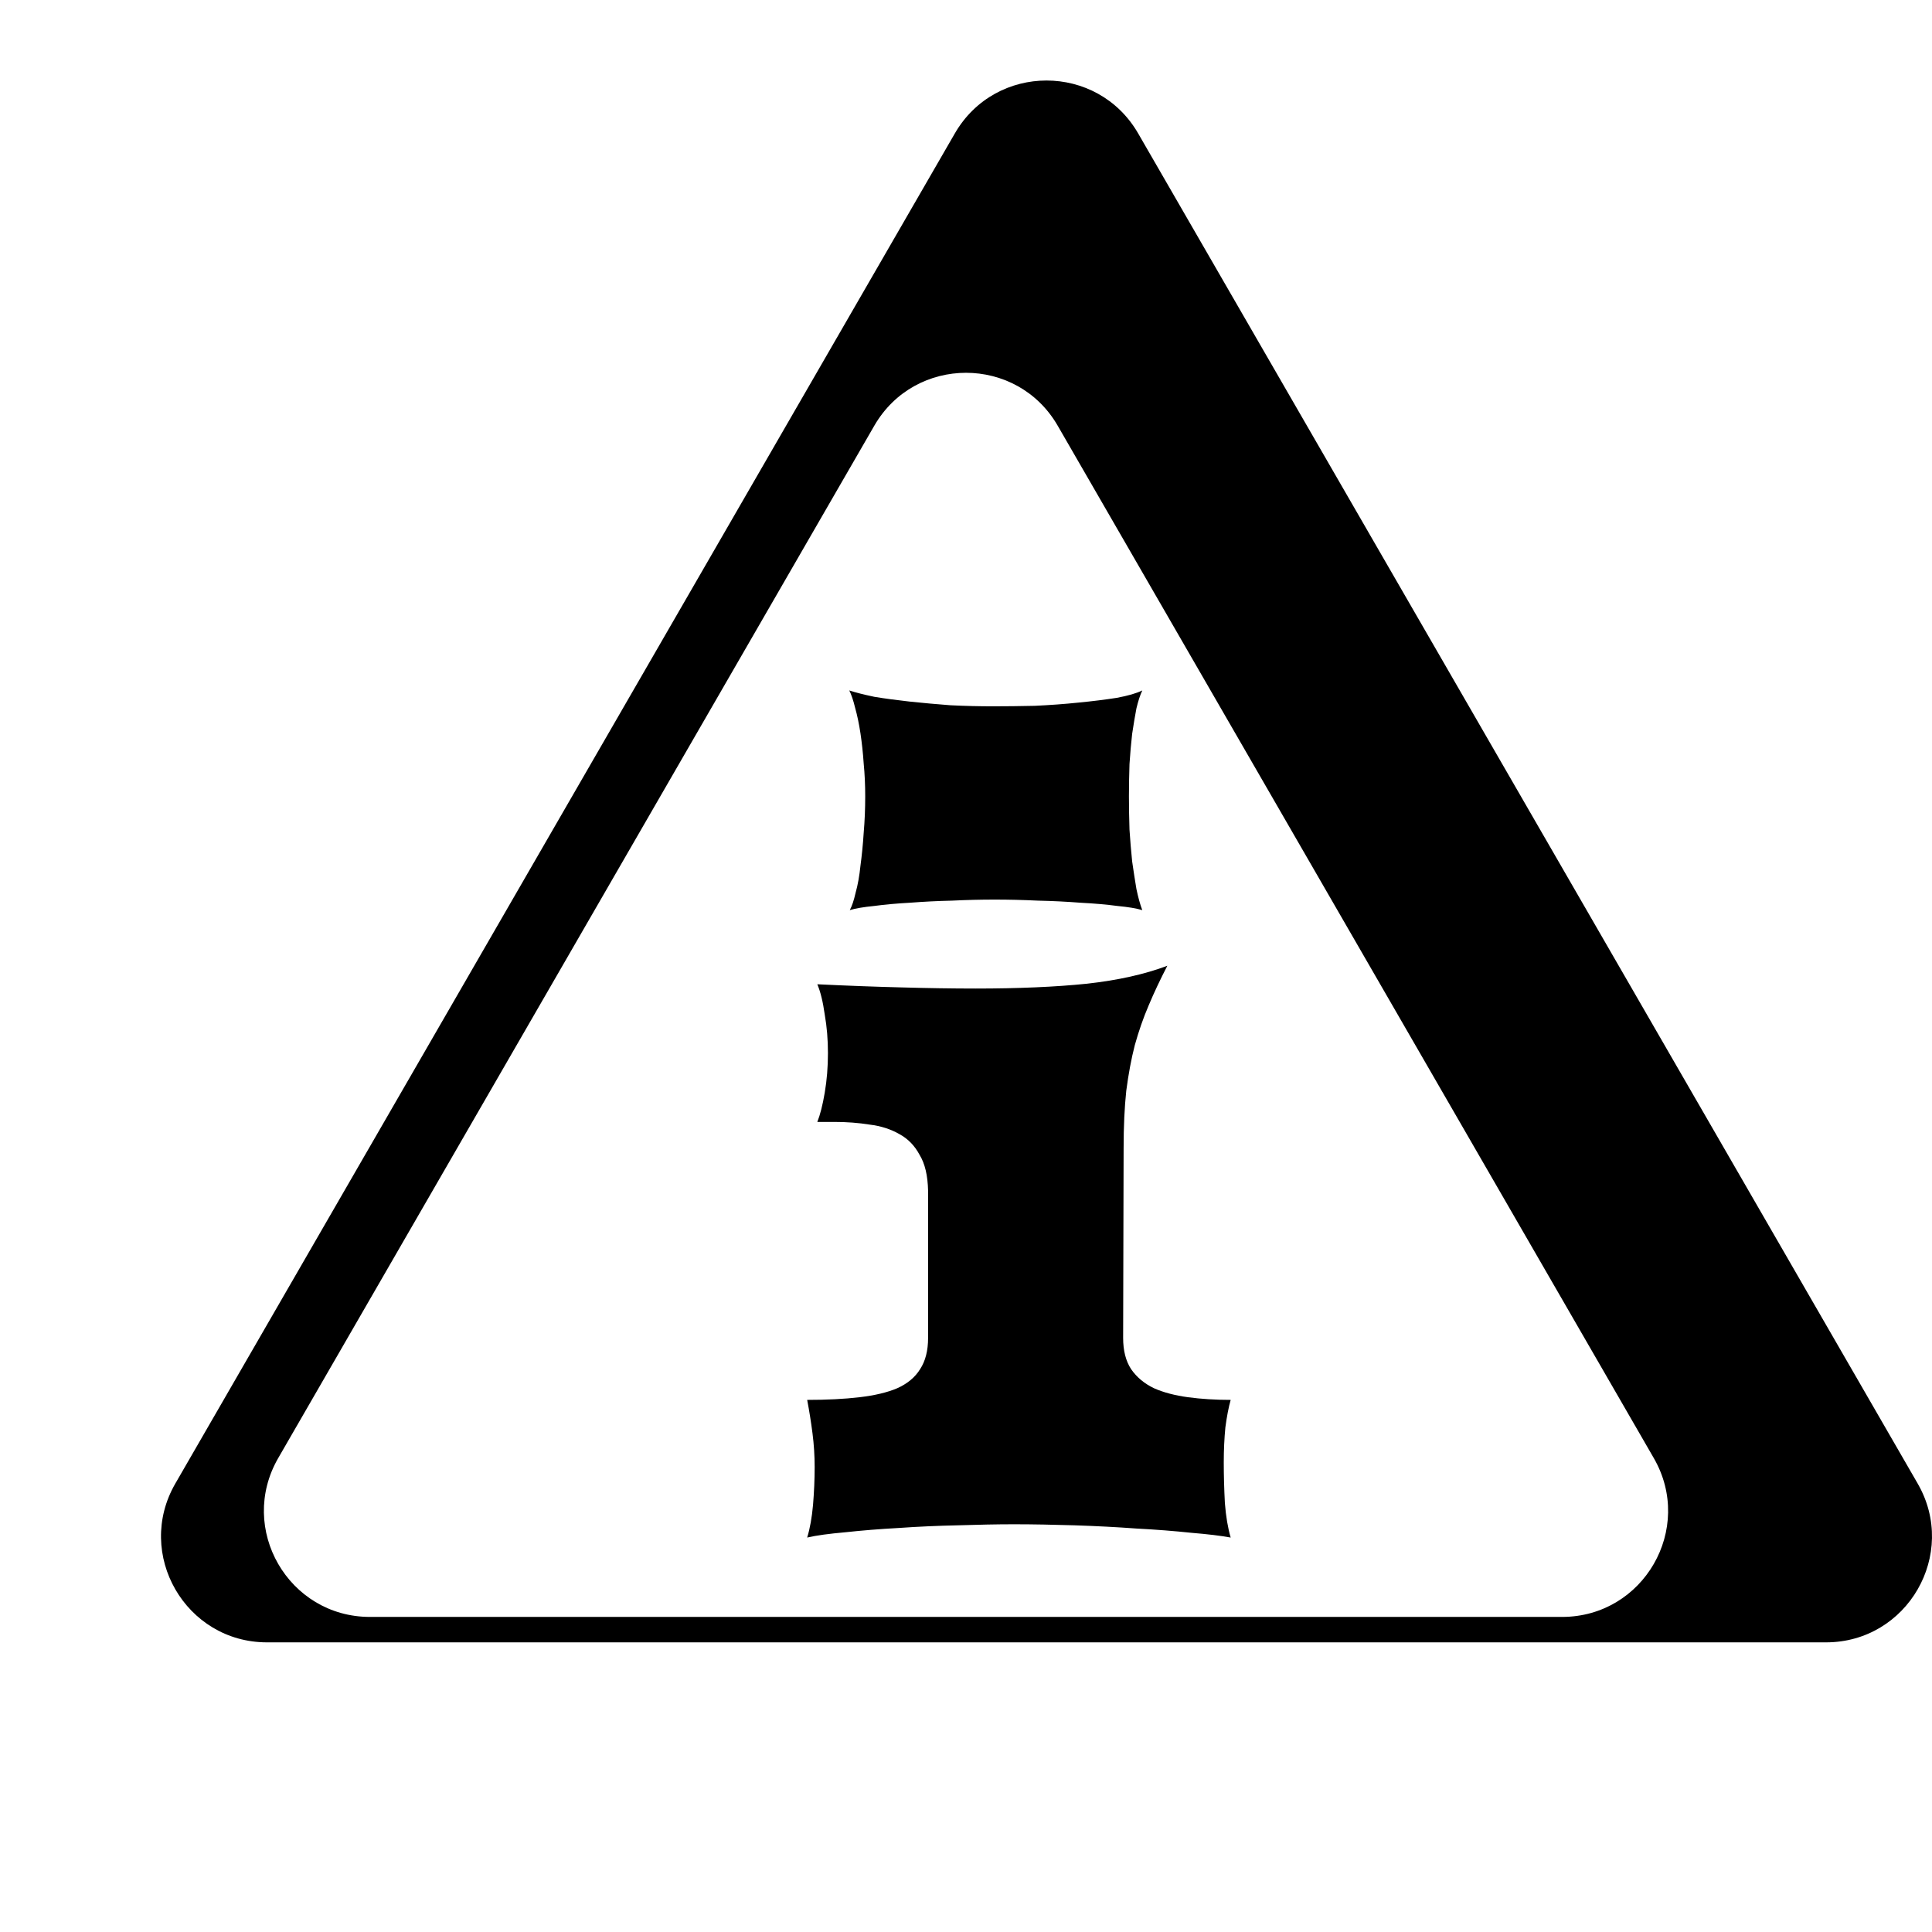 <svg width="24" height="24" viewBox="0 0 24 24" fill="none" xmlns="http://www.w3.org/2000/svg">
<g clip-path="url(#clip0_64_197)">
<g filter="url(#filter0_d_64_197)">
<path d="M10.861 2.658C11.367 1.781 12.633 1.781 13.139 2.658L22.822 19.429C23.328 20.305 22.695 21.402 21.683 21.402H2.317C1.305 21.402 0.672 20.305 1.178 19.429L10.861 2.658Z" fill="black"/>
</g>
<path d="M10.861 5.288C11.367 4.412 12.633 4.412 13.139 5.288L20.544 18.113C21.05 18.99 20.417 20.086 19.404 20.086H4.596C3.583 20.086 2.95 18.99 3.456 18.113L10.861 5.288Z" fill="white"/>
<path d="M10.556 11.306C10.583 11.258 10.607 11.186 10.629 11.089C10.656 10.993 10.676 10.881 10.689 10.754C10.706 10.627 10.72 10.491 10.729 10.346C10.742 10.197 10.748 10.046 10.748 9.892C10.748 9.752 10.742 9.616 10.729 9.484C10.72 9.349 10.706 9.224 10.689 9.11C10.671 8.991 10.649 8.886 10.623 8.794C10.601 8.702 10.576 8.629 10.55 8.577C10.629 8.603 10.733 8.629 10.861 8.656C10.993 8.678 11.139 8.697 11.298 8.715C11.461 8.732 11.631 8.748 11.807 8.761C11.988 8.77 12.165 8.774 12.337 8.774C12.496 8.774 12.668 8.772 12.853 8.768C13.043 8.759 13.224 8.746 13.396 8.728C13.572 8.711 13.731 8.691 13.872 8.669C14.013 8.643 14.119 8.612 14.19 8.577C14.163 8.634 14.139 8.708 14.117 8.8C14.099 8.893 14.082 8.998 14.064 9.116C14.051 9.23 14.04 9.355 14.031 9.491C14.027 9.623 14.024 9.756 14.024 9.892C14.024 10.033 14.027 10.171 14.031 10.306C14.04 10.443 14.051 10.574 14.064 10.701C14.082 10.824 14.099 10.938 14.117 11.043C14.139 11.148 14.163 11.236 14.19 11.306C14.119 11.284 14.015 11.267 13.879 11.254C13.746 11.236 13.594 11.223 13.422 11.214C13.254 11.201 13.078 11.192 12.893 11.188C12.707 11.179 12.529 11.175 12.357 11.175C12.184 11.175 12.008 11.179 11.827 11.188C11.646 11.192 11.472 11.201 11.304 11.214C11.141 11.223 10.993 11.236 10.861 11.254C10.729 11.267 10.627 11.284 10.556 11.306ZM10.027 19.1C10.062 18.986 10.086 18.85 10.1 18.692C10.113 18.534 10.12 18.378 10.12 18.225C10.12 18.085 10.111 17.944 10.093 17.804C10.075 17.664 10.053 17.526 10.027 17.39C10.274 17.39 10.49 17.379 10.676 17.357C10.865 17.335 11.022 17.298 11.146 17.245C11.273 17.188 11.368 17.109 11.43 17.008C11.496 16.907 11.529 16.778 11.529 16.62V14.792C11.525 14.603 11.49 14.454 11.423 14.345C11.362 14.231 11.278 14.145 11.172 14.088C11.066 14.027 10.943 13.987 10.801 13.97C10.665 13.948 10.519 13.937 10.364 13.937H10.153C10.188 13.849 10.219 13.729 10.245 13.575C10.272 13.417 10.285 13.253 10.285 13.082C10.285 12.915 10.272 12.755 10.245 12.602C10.223 12.444 10.192 12.319 10.153 12.227C10.528 12.245 10.876 12.258 11.198 12.266C11.525 12.275 11.832 12.28 12.118 12.28C12.652 12.28 13.113 12.26 13.502 12.22C13.89 12.177 14.223 12.102 14.501 11.997C14.413 12.168 14.335 12.332 14.269 12.49C14.203 12.643 14.146 12.808 14.097 12.983C14.053 13.154 14.018 13.343 13.991 13.549C13.969 13.755 13.958 13.992 13.958 14.259L13.952 16.62C13.952 16.778 13.985 16.907 14.051 17.008C14.121 17.109 14.216 17.188 14.335 17.245C14.454 17.298 14.596 17.335 14.759 17.357C14.922 17.379 15.099 17.39 15.288 17.39C15.262 17.482 15.24 17.596 15.222 17.732C15.209 17.868 15.202 18.012 15.202 18.166C15.202 18.332 15.207 18.501 15.216 18.672C15.229 18.839 15.253 18.981 15.288 19.1C15.169 19.078 15.006 19.058 14.799 19.041C14.591 19.019 14.364 19.001 14.117 18.988C13.874 18.97 13.618 18.957 13.349 18.948C13.085 18.94 12.833 18.935 12.595 18.935C12.383 18.935 12.151 18.94 11.9 18.948C11.653 18.953 11.408 18.964 11.165 18.981C10.927 18.994 10.706 19.012 10.504 19.034C10.3 19.052 10.142 19.073 10.027 19.1Z" fill="black"/>
</g>
<defs>
<filter id="filter0_d_64_197" x="1" y="0" width="24" height="21.402" filterUnits="userSpaceOnUse" color-interpolation-filters="sRGB">
<feFlood flood-opacity="0" result="BackgroundImageFix"/>
<feColorMatrix in="SourceAlpha" type="matrix" values="0 0 0 0 0 0 0 0 0 0 0 0 0 0 0 0 0 0 127 0" result="hardAlpha"/>
<feOffset dx="1" dy="-1"/>
<feGaussianBlur stdDeviation="0.5"/>
<feComposite in2="hardAlpha" operator="out"/>
<feColorMatrix type="matrix" values="0 0 0 0 0 0 0 0 0 0 0 0 0 0 0 0 0 0 0.5 0"/>
<feBlend mode="normal" in2="BackgroundImageFix" result="effect1_dropShadow_64_197"/>
<feBlend mode="normal" in="SourceGraphic" in2="effect1_dropShadow_64_197" result="shape"/>
</filter>
<clipPath id="clip0_64_197">
<rect width="24" height="24" fill="white"/>
</clipPath>
</defs>
</svg>
